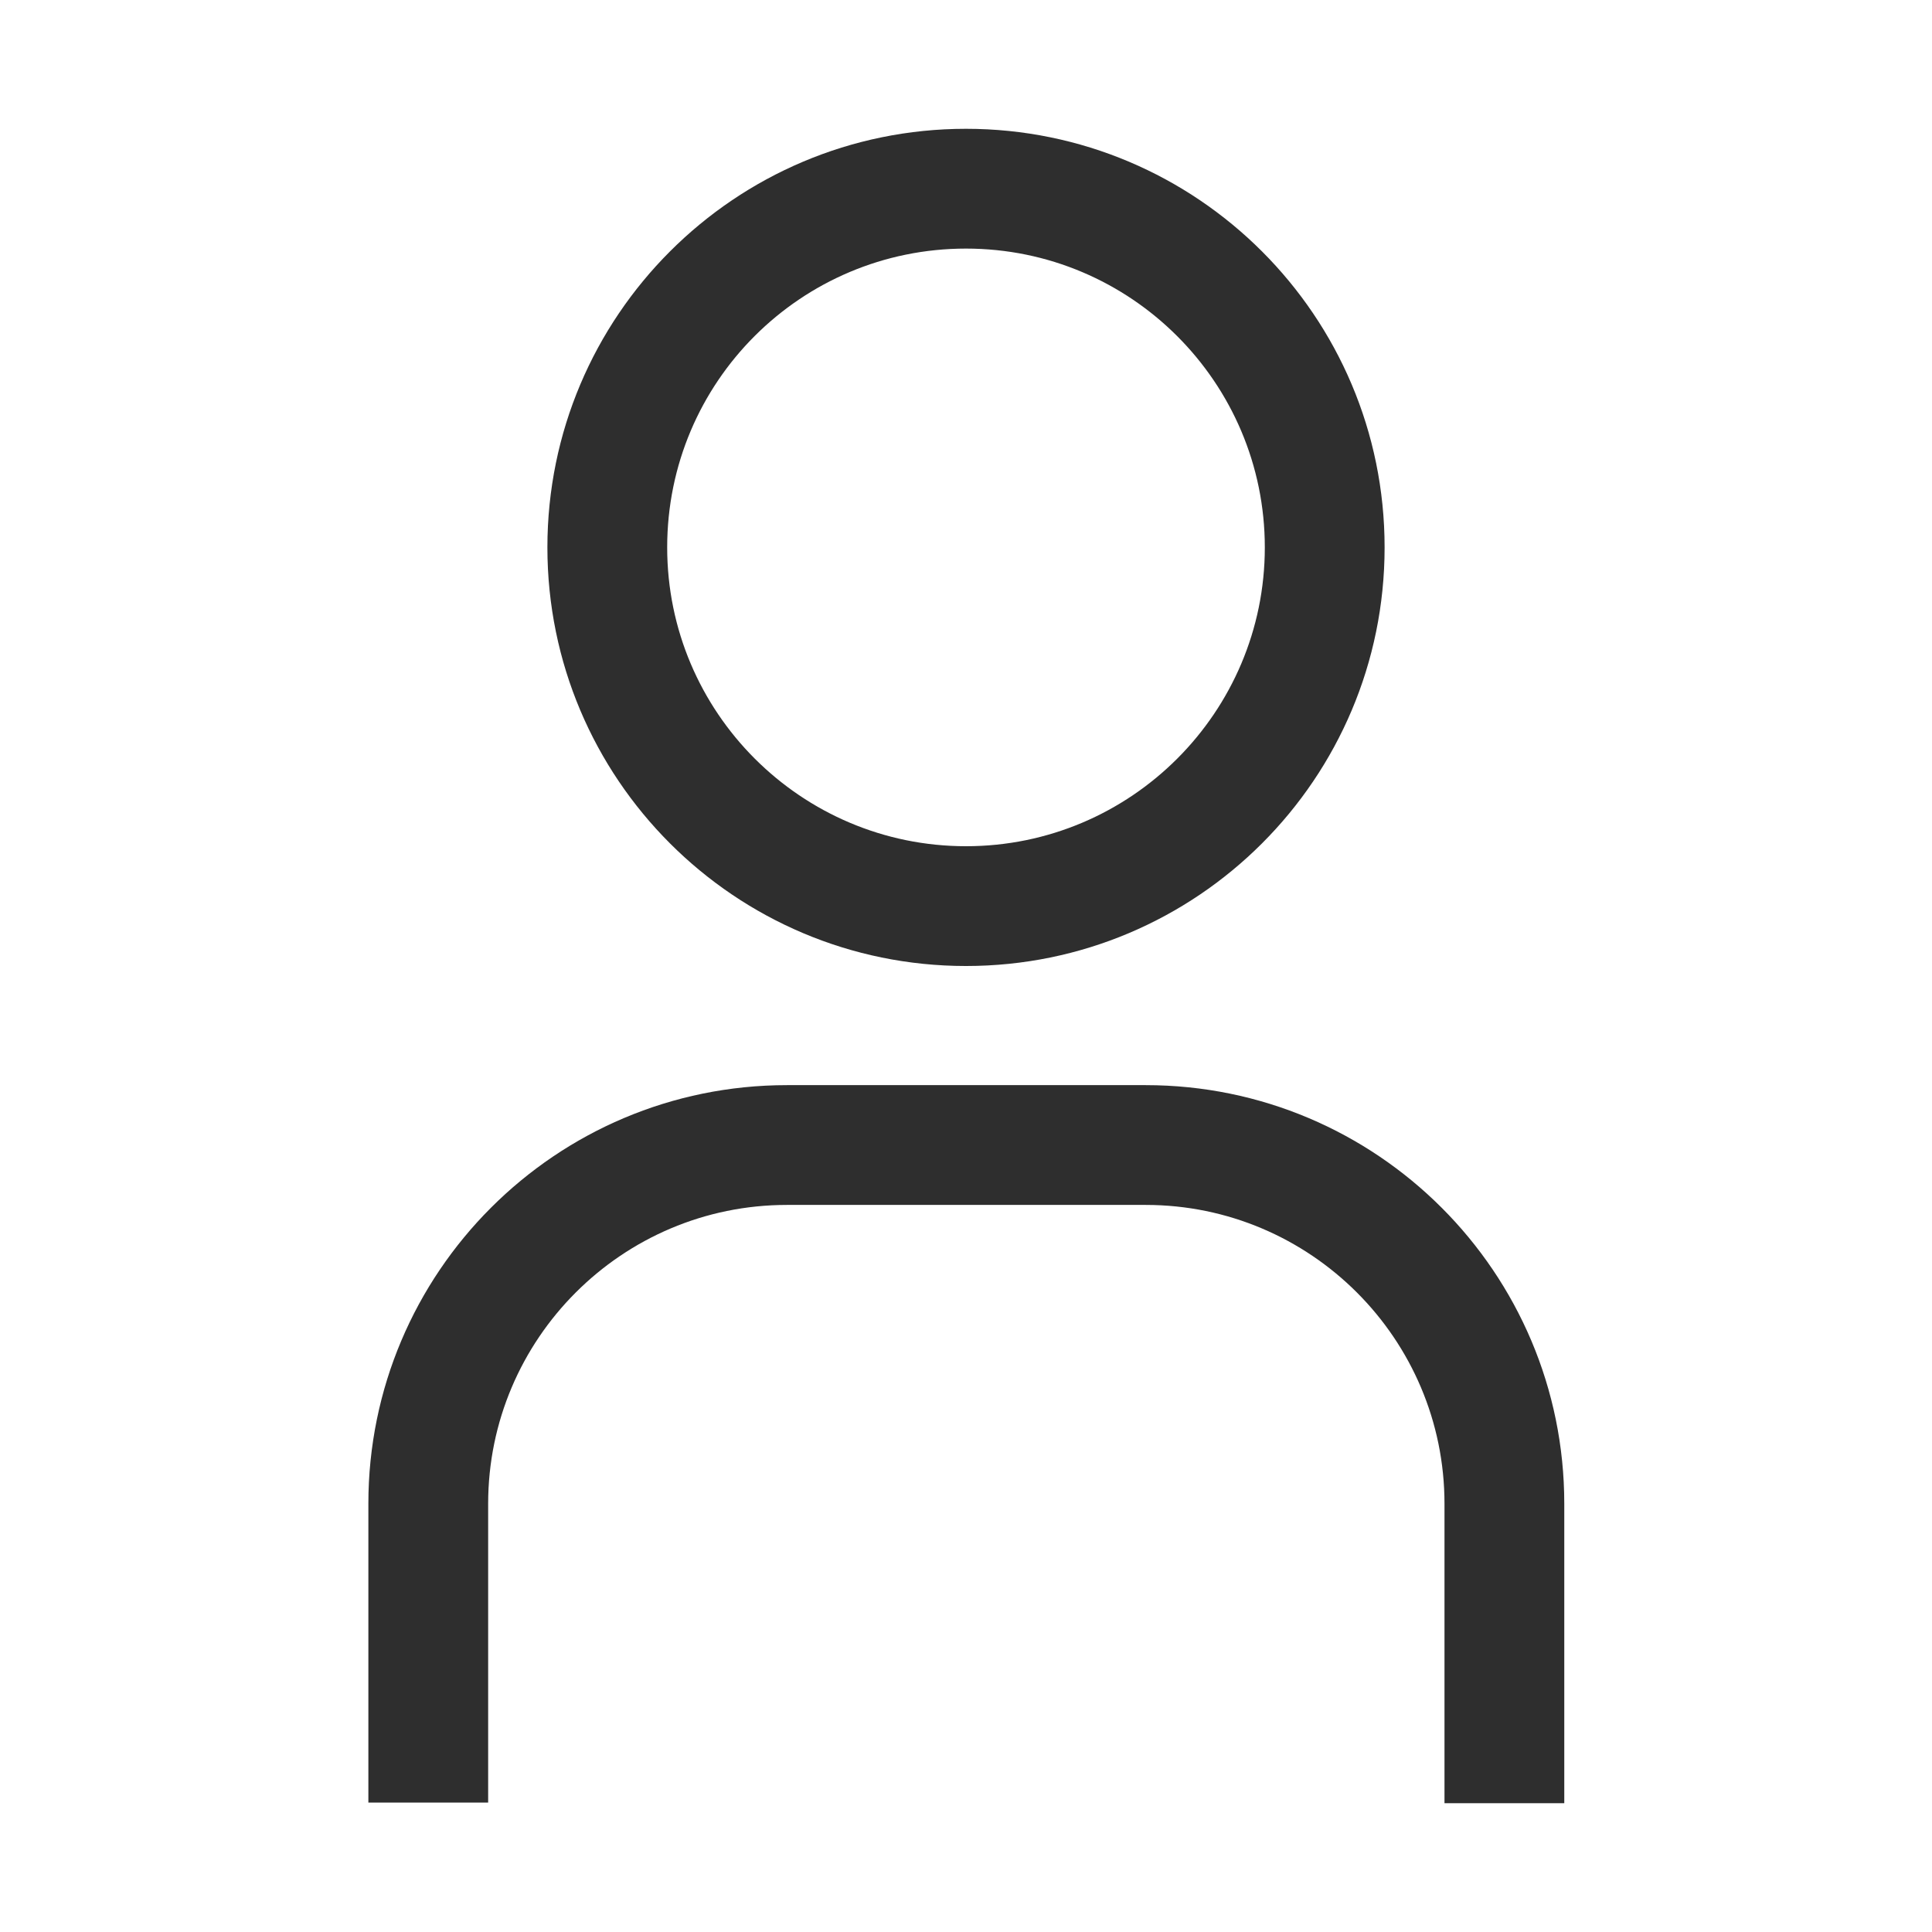 <?xml version="1.0" encoding="UTF-8"?>
<svg id="Calque_1" data-name="Calque 1" xmlns="http://www.w3.org/2000/svg" viewBox="0 0 30 30">
  <defs>
    <style>
      .cls-1 {
        fill: #2e2e2e;
        stroke-width: 0px;
      }
    </style>
  </defs>
  <path id="Tracé_3" data-name="Tracé 3" class="cls-1" d="m15,3.86c2.56,0,4.64,2.08,4.64,4.64,0,2.56-2.08,4.64-4.64,4.64-2.56,0-4.64-2.08-4.64-4.64h0c0-2.57,2.08-4.64,4.64-4.64m0-1.86c-3.59,0-6.5,2.91-6.5,6.5s2.91,6.5,6.5,6.5,6.5-2.91,6.5-6.5-2.91-6.5-6.5-6.5h0Z"/>
  <path id="Tracé_4" data-name="Tracé 4" class="cls-1" d="m24.29,28h-1.86v-4.65c0-2.56-2.08-4.64-4.64-4.64h-5.57c-2.56,0-4.64,2.08-4.64,4.64h0v4.64h-1.86v-4.64c0-3.59,2.91-6.5,6.5-6.5h5.57c3.59,0,6.5,2.91,6.5,6.5v4.65Z"/>
</svg>